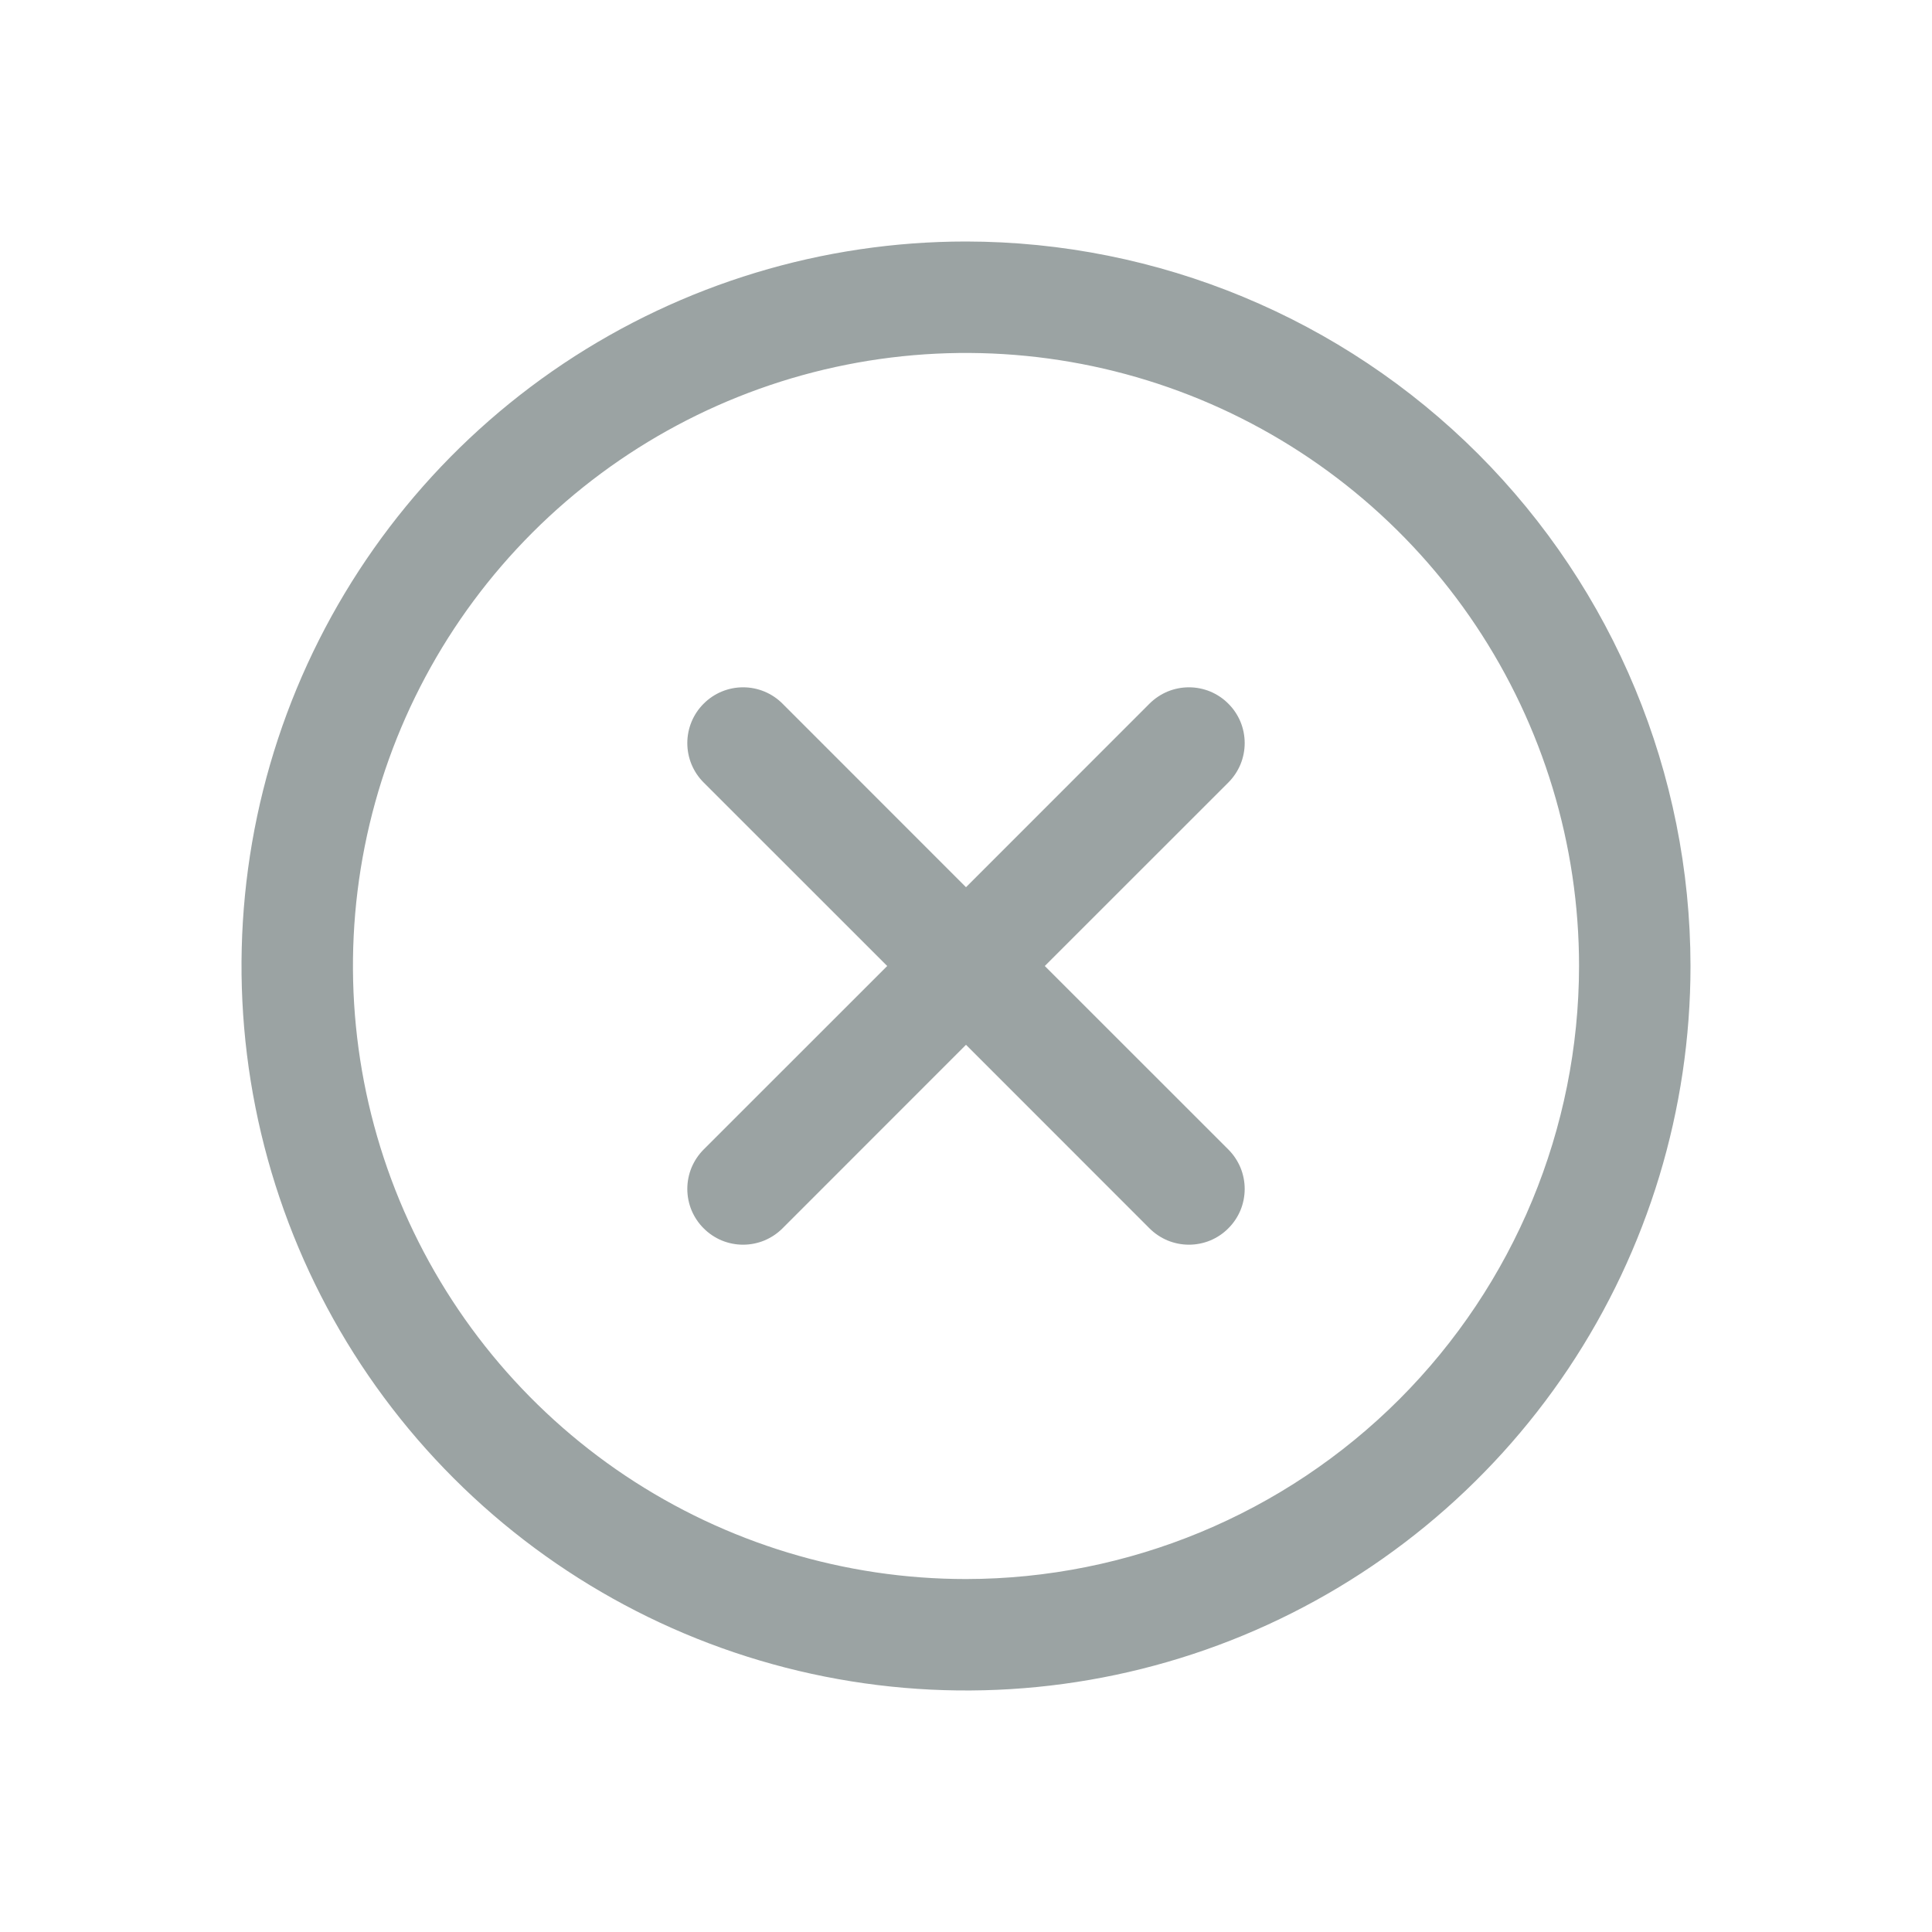 <svg width="32" height="32" viewBox="0 0 32 32" fill="none" xmlns="http://www.w3.org/2000/svg">
<path d="M20.345 12.961L17.305 16L20.345 19.039C20.431 19.125 20.499 19.227 20.546 19.339C20.592 19.451 20.616 19.571 20.616 19.692C20.616 19.814 20.592 19.934 20.546 20.046C20.499 20.158 20.431 20.26 20.345 20.345C20.26 20.431 20.158 20.499 20.046 20.546C19.934 20.592 19.814 20.616 19.692 20.616C19.571 20.616 19.451 20.592 19.339 20.546C19.227 20.499 19.125 20.431 19.039 20.345L16 17.305L12.961 20.345C12.875 20.431 12.773 20.499 12.661 20.546C12.549 20.592 12.429 20.616 12.308 20.616C12.186 20.616 12.066 20.592 11.954 20.546C11.842 20.499 11.74 20.431 11.655 20.345C11.569 20.26 11.501 20.158 11.454 20.046C11.408 19.934 11.384 19.814 11.384 19.692C11.384 19.571 11.408 19.451 11.454 19.339C11.501 19.227 11.569 19.125 11.655 19.039L14.695 16L11.655 12.961C11.481 12.788 11.384 12.553 11.384 12.308C11.384 12.063 11.481 11.828 11.655 11.655C11.828 11.481 12.063 11.384 12.308 11.384C12.553 11.384 12.788 11.481 12.961 11.655L16 14.695L19.039 11.655C19.125 11.569 19.227 11.501 19.339 11.454C19.451 11.408 19.571 11.384 19.692 11.384C19.814 11.384 19.934 11.408 20.046 11.454C20.158 11.501 20.26 11.569 20.345 11.655C20.431 11.74 20.499 11.842 20.546 11.954C20.592 12.066 20.616 12.186 20.616 12.308C20.616 12.429 20.592 12.549 20.546 12.661C20.499 12.773 20.431 12.875 20.345 12.961ZM28 16C28 18.373 27.296 20.693 25.978 22.667C24.659 24.64 22.785 26.178 20.592 27.087C18.399 27.995 15.987 28.232 13.659 27.769C11.331 27.306 9.193 26.163 7.515 24.485C5.836 22.807 4.694 20.669 4.231 18.341C3.768 16.013 4.005 13.601 4.913 11.408C5.822 9.215 7.36 7.341 9.333 6.022C11.307 4.704 13.627 4 16 4C19.182 4.003 22.232 5.269 24.482 7.518C26.731 9.768 27.997 12.818 28 16ZM26.154 16C26.154 13.992 25.558 12.029 24.443 10.359C23.327 8.689 21.741 7.388 19.886 6.619C18.03 5.851 15.989 5.649 14.019 6.041C12.049 6.433 10.24 7.4 8.82 8.82C7.4 10.24 6.433 12.049 6.041 14.019C5.649 15.989 5.851 18.03 6.619 19.886C7.388 21.741 8.689 23.327 10.359 24.443C12.029 25.558 13.992 26.154 16 26.154C18.692 26.151 21.273 25.08 23.177 23.177C25.08 21.273 26.151 18.692 26.154 16Z" fill="#9BA3A3"/>
</svg>
